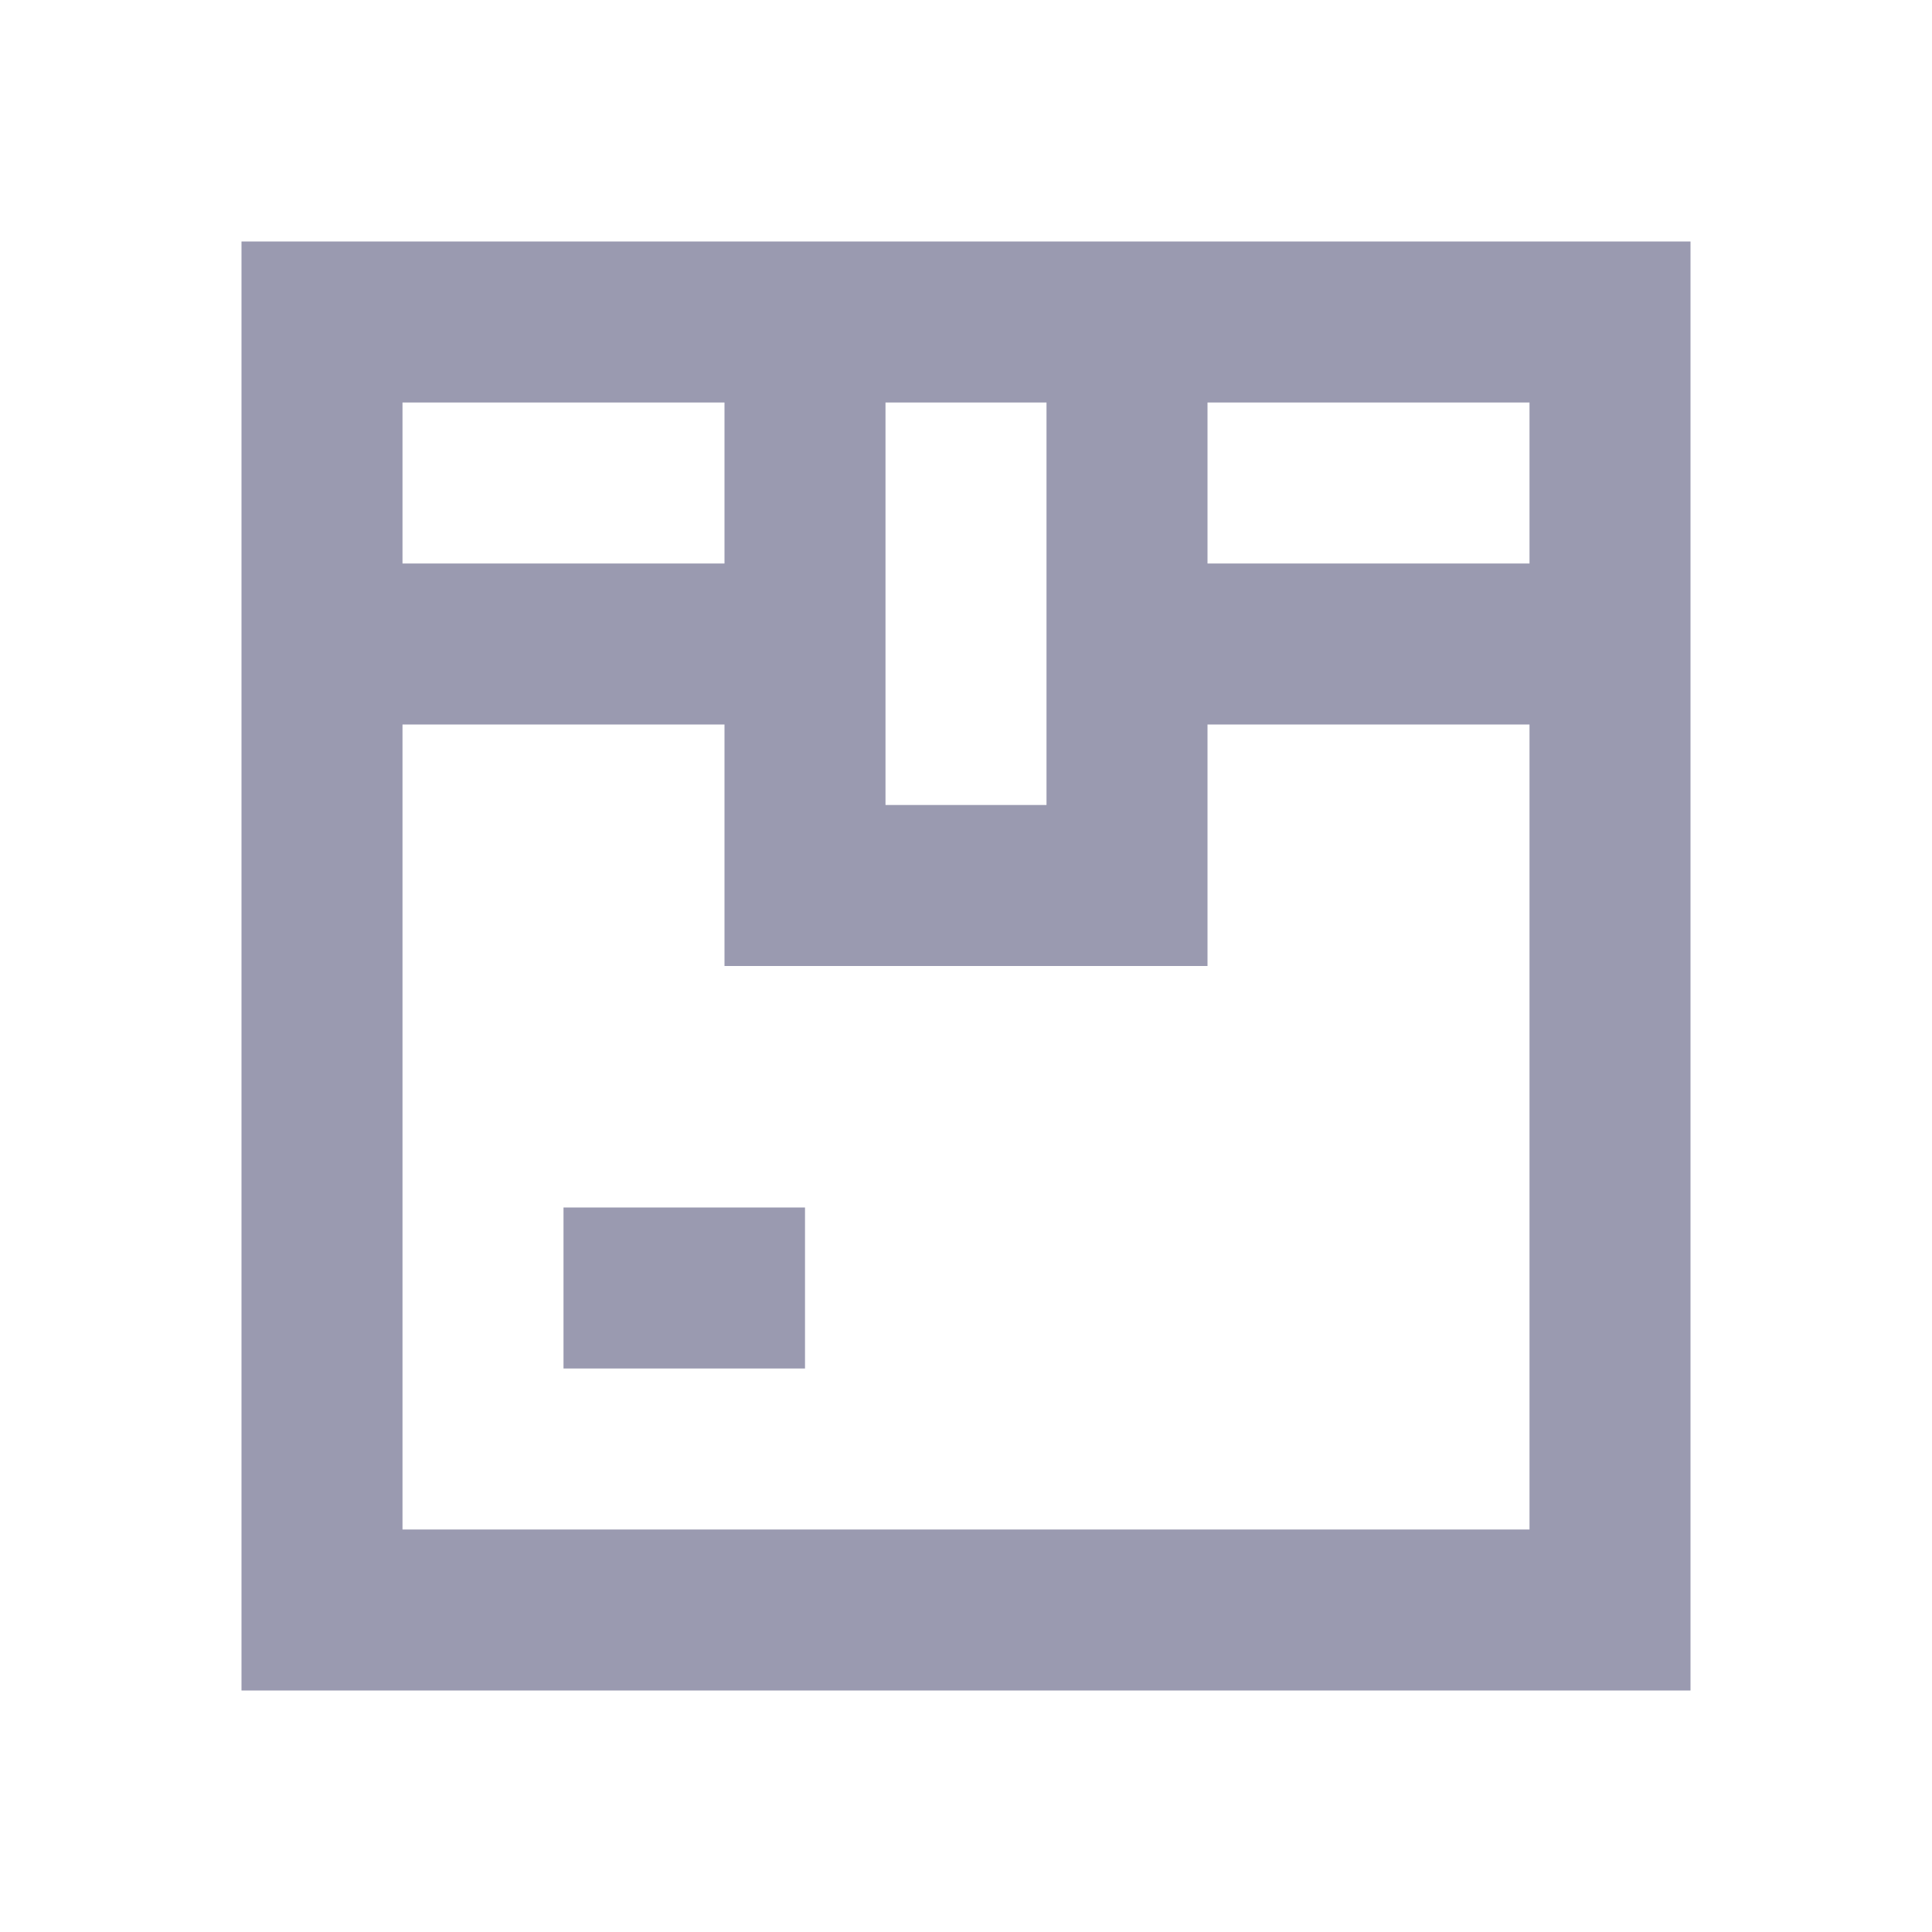 <svg width="24" height="24" viewBox="0 0 24 24" fill="none" xmlns="http://www.w3.org/2000/svg">
<path d="M15 3H3V21H21V3H15ZM19 5V7H15V5H19ZM13 5V10H11V5H13ZM9 5V7H5V5H9ZM5 19V9H9V12H15V9H19V19H5Z" fill="#9A9AB0"/>
<path d="M10 15H7V17H10V15Z" fill="#9A9AB0"/>
</svg>
